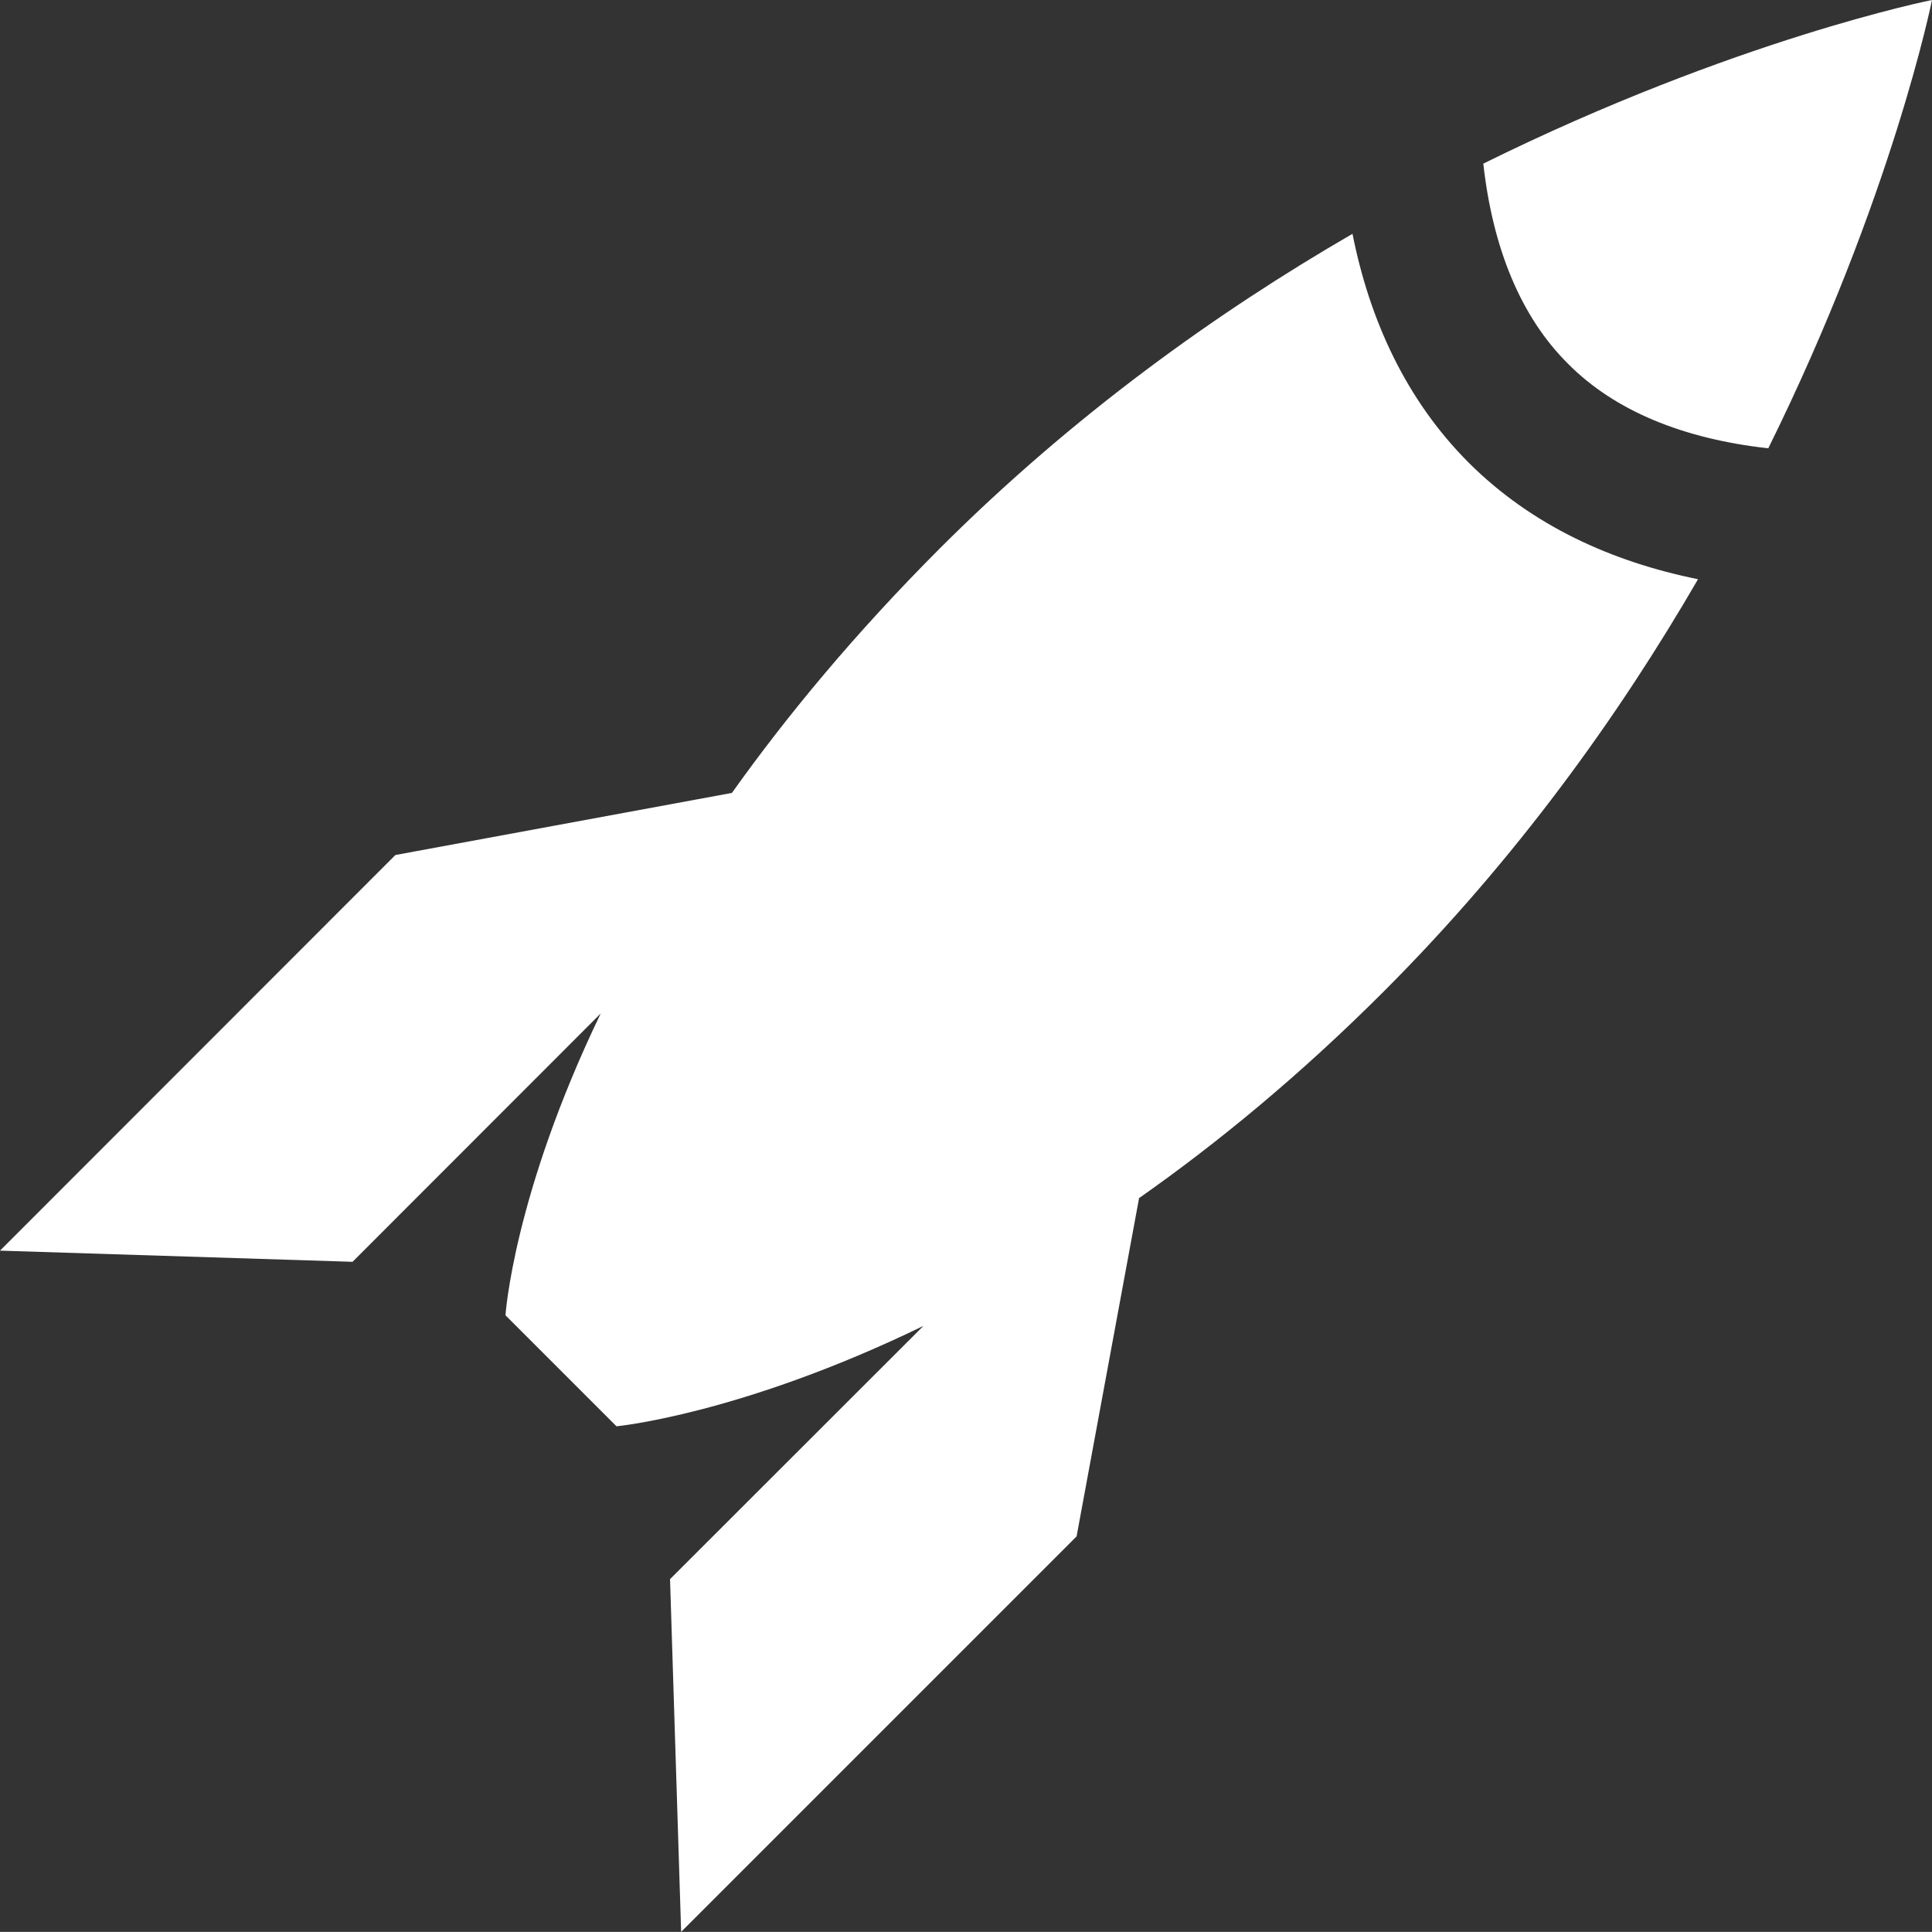 <?xml version="1.0" encoding="utf-8"?>
<!-- Generator: Adobe Illustrator 16.0.0, SVG Export Plug-In . SVG Version: 6.00 Build 0)  -->
<!DOCTYPE svg PUBLIC "-//W3C//DTD SVG 1.1//EN" "http://www.w3.org/Graphics/SVG/1.1/DTD/svg11.dtd">
<svg version="1.1" id="Layer_1" xmlns="http://www.w3.org/2000/svg" xmlns:xlink="http://www.w3.org/1999/xlink" x="0px" y="0px"
	 width="25.077px" height="25.076px" viewBox="0 0 25.077 25.076" enable-background="new 0 0 25.077 25.076" xml:space="preserve">
<rect x="0" y="0" width="25.077" height="25.076" fill="#333333" stroke="none"/>
<g>
	<path fill="#FFFFFF" d="M19.253,2.124c0.123,1.104,0.49,1.992,1.099,2.597c0.606,0.611,1.493,0.975,2.6,1.098
		C24.566,2.553,25.077,0,25.077,0S22.521,0.509,19.253,2.124z M17.555,3.035c-1.762,1.02-3.626,2.355-5.351,4.078
		c-1.103,1.104-1.988,2.174-2.704,3.179l-4.368,0.806L0,16.233l4.576,0.145l3.221-3.223c-1.135,2.356-1.236,3.917-1.236,3.917
		l1.441,1.441c0,0,1.613-0.152,3.984-1.303l-3.289,3.287l0.144,4.578l5.133-5.133l0.811-4.391c1.015-0.712,2.086-1.592,3.177-2.683
		c1.724-1.724,3.058-3.589,4.078-5.35c-1.126-0.228-2.158-0.698-2.975-1.511C18.252,5.193,17.779,4.161,17.555,3.035z"/>
</g>
</svg>
